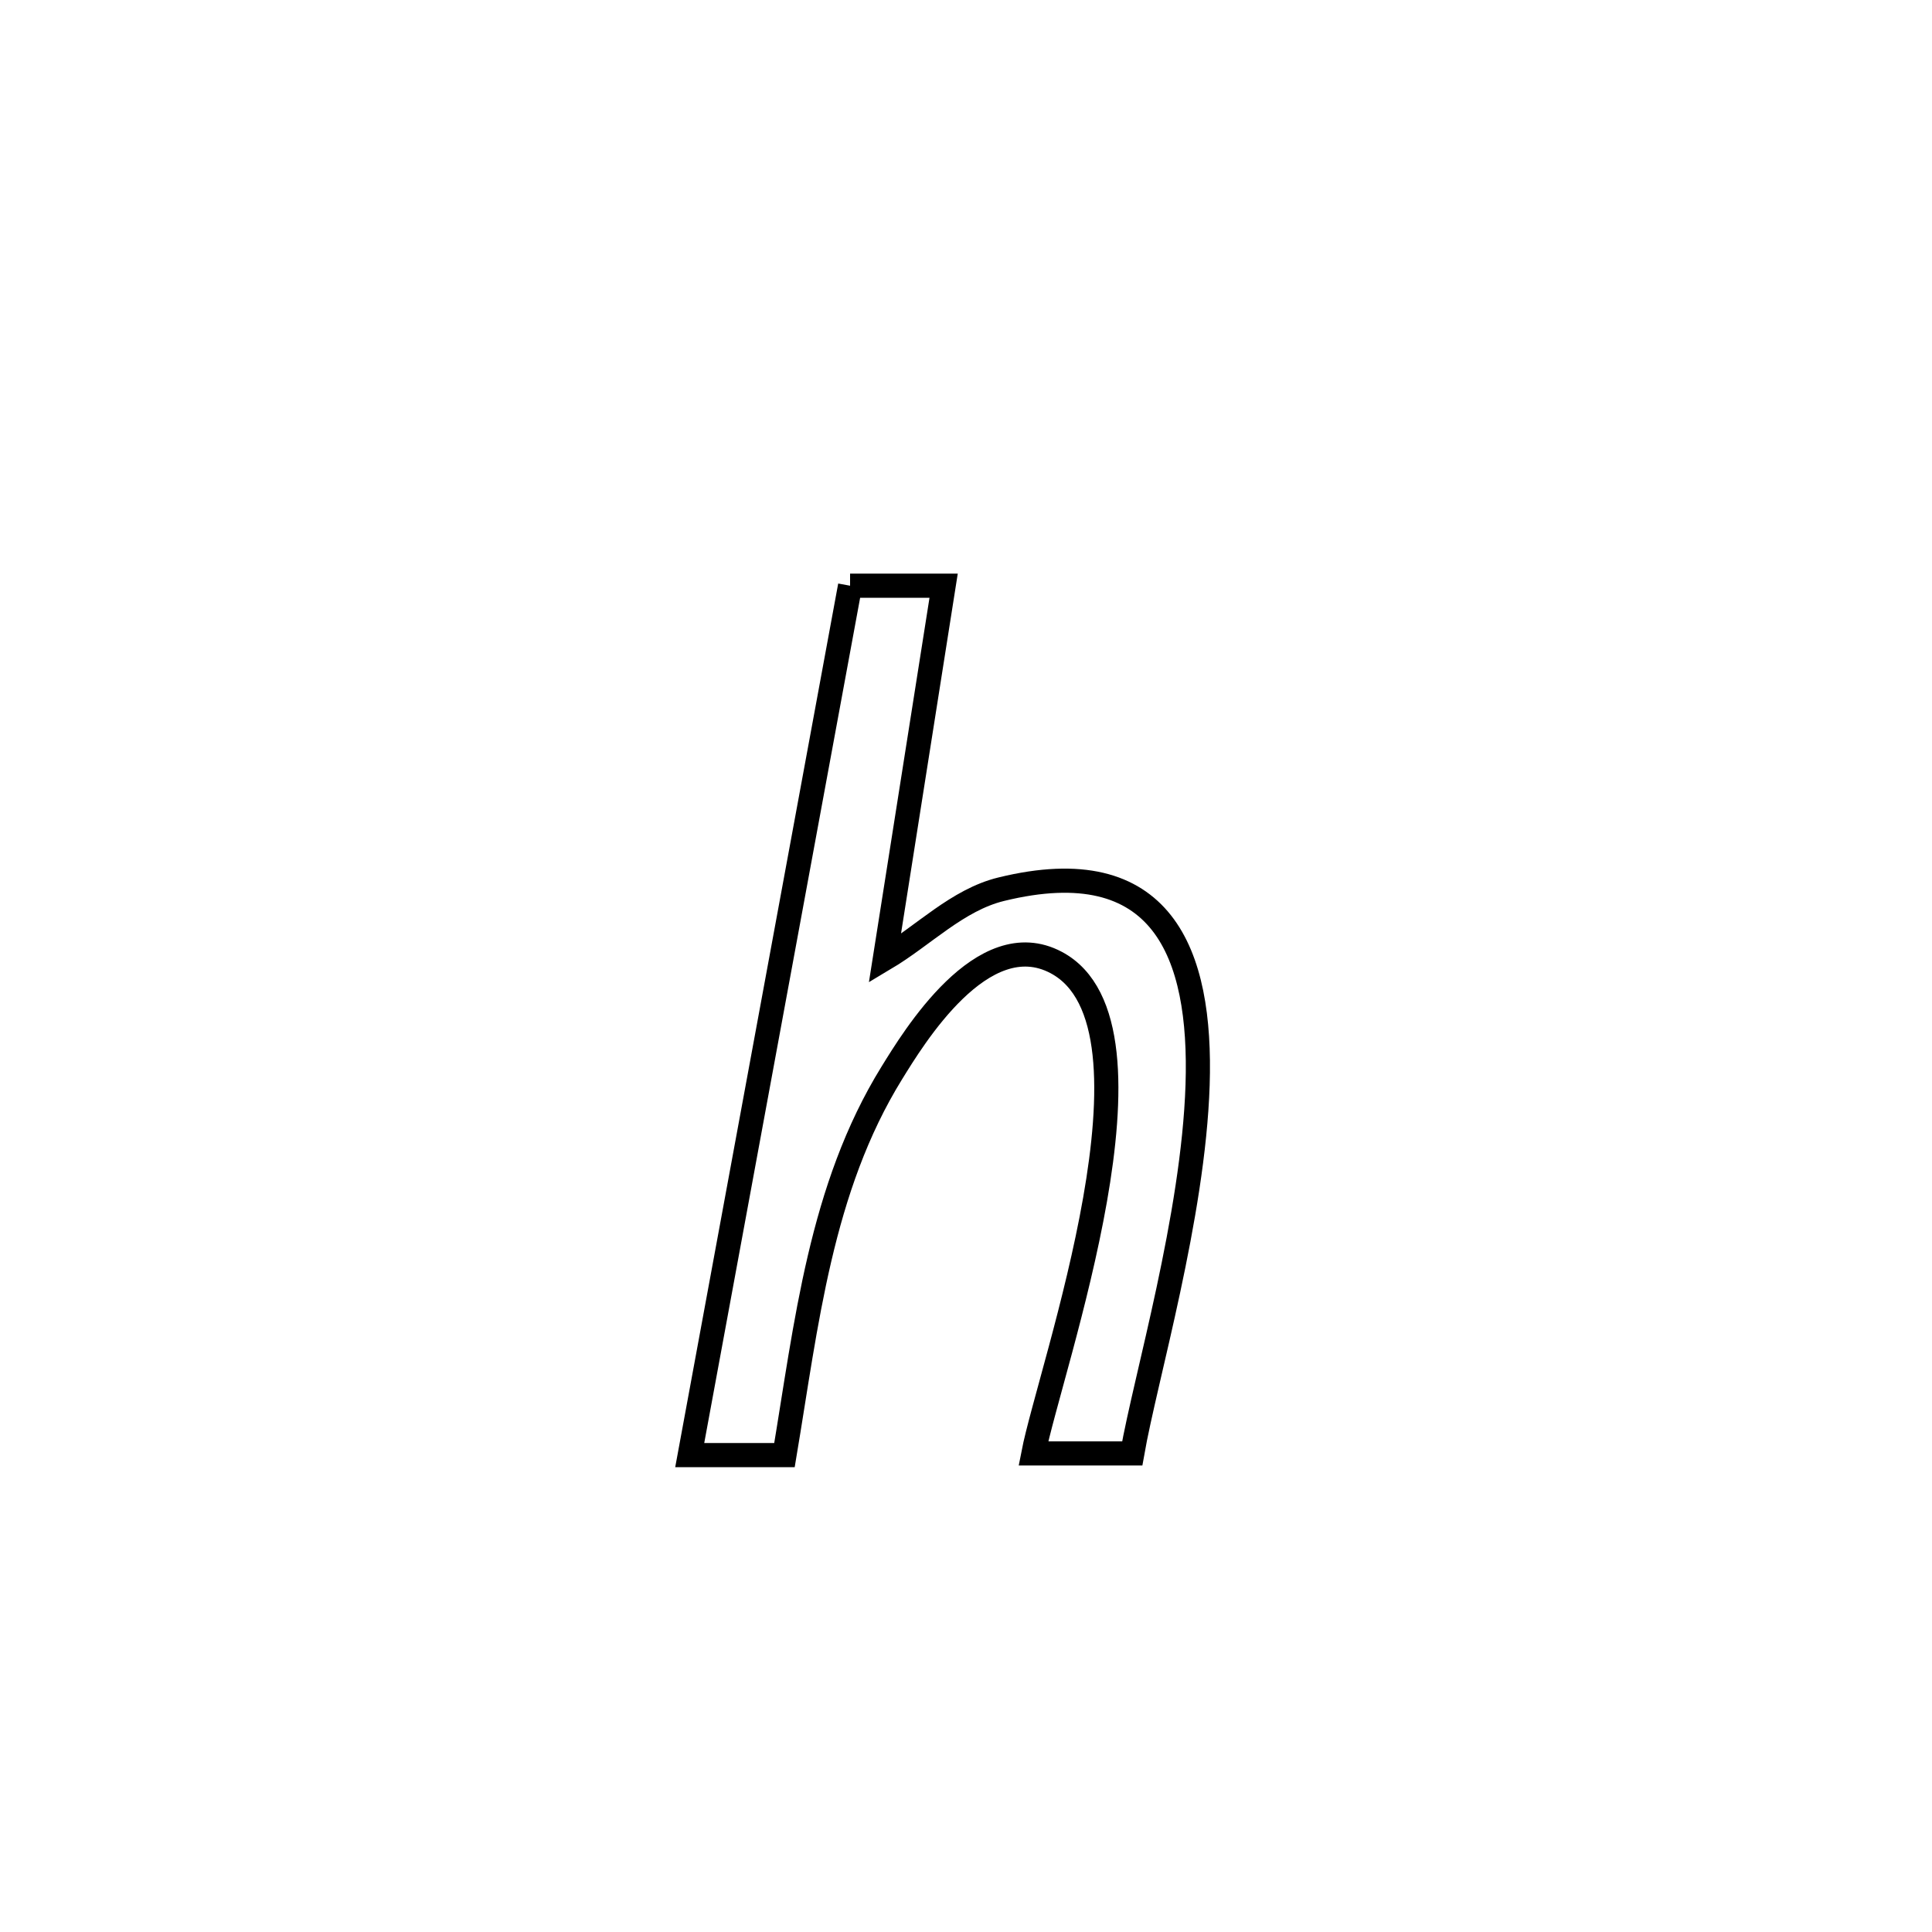 <svg xmlns="http://www.w3.org/2000/svg" viewBox="0.0 0.0 24.0 24.0" height="200px" width="200px"><path fill="none" stroke="black" stroke-width=".3" stroke-opacity="1.0"  filling="0" d="M10.56 7.276 L10.56 7.276 C10.947 7.276 11.334 7.276 11.722 7.276 L11.722 7.276 C11.478 8.82 11.235 10.364 10.992 11.908 L10.992 11.908 C11.474 11.621 11.893 11.179 12.438 11.046 C14.441 10.556 14.93 11.838 14.877 13.477 C14.824 15.117 14.23 17.114 14.065 18.055 L14.065 18.055 C13.655 18.055 13.246 18.055 12.837 18.055 L12.837 18.055 C13.041 17.005 14.581 12.733 13.121 11.957 C12.206 11.47 11.343 12.901 11.078 13.329 C10.192 14.762 10.017 16.455 9.745 18.076 L9.745 18.076 C9.352 18.076 8.96 18.076 8.568 18.076 L8.568 18.076 C8.9 16.276 9.232 14.476 9.564 12.676 C9.896 10.876 10.228 9.076 10.56 7.276 L10.56 7.276"></path></svg>
